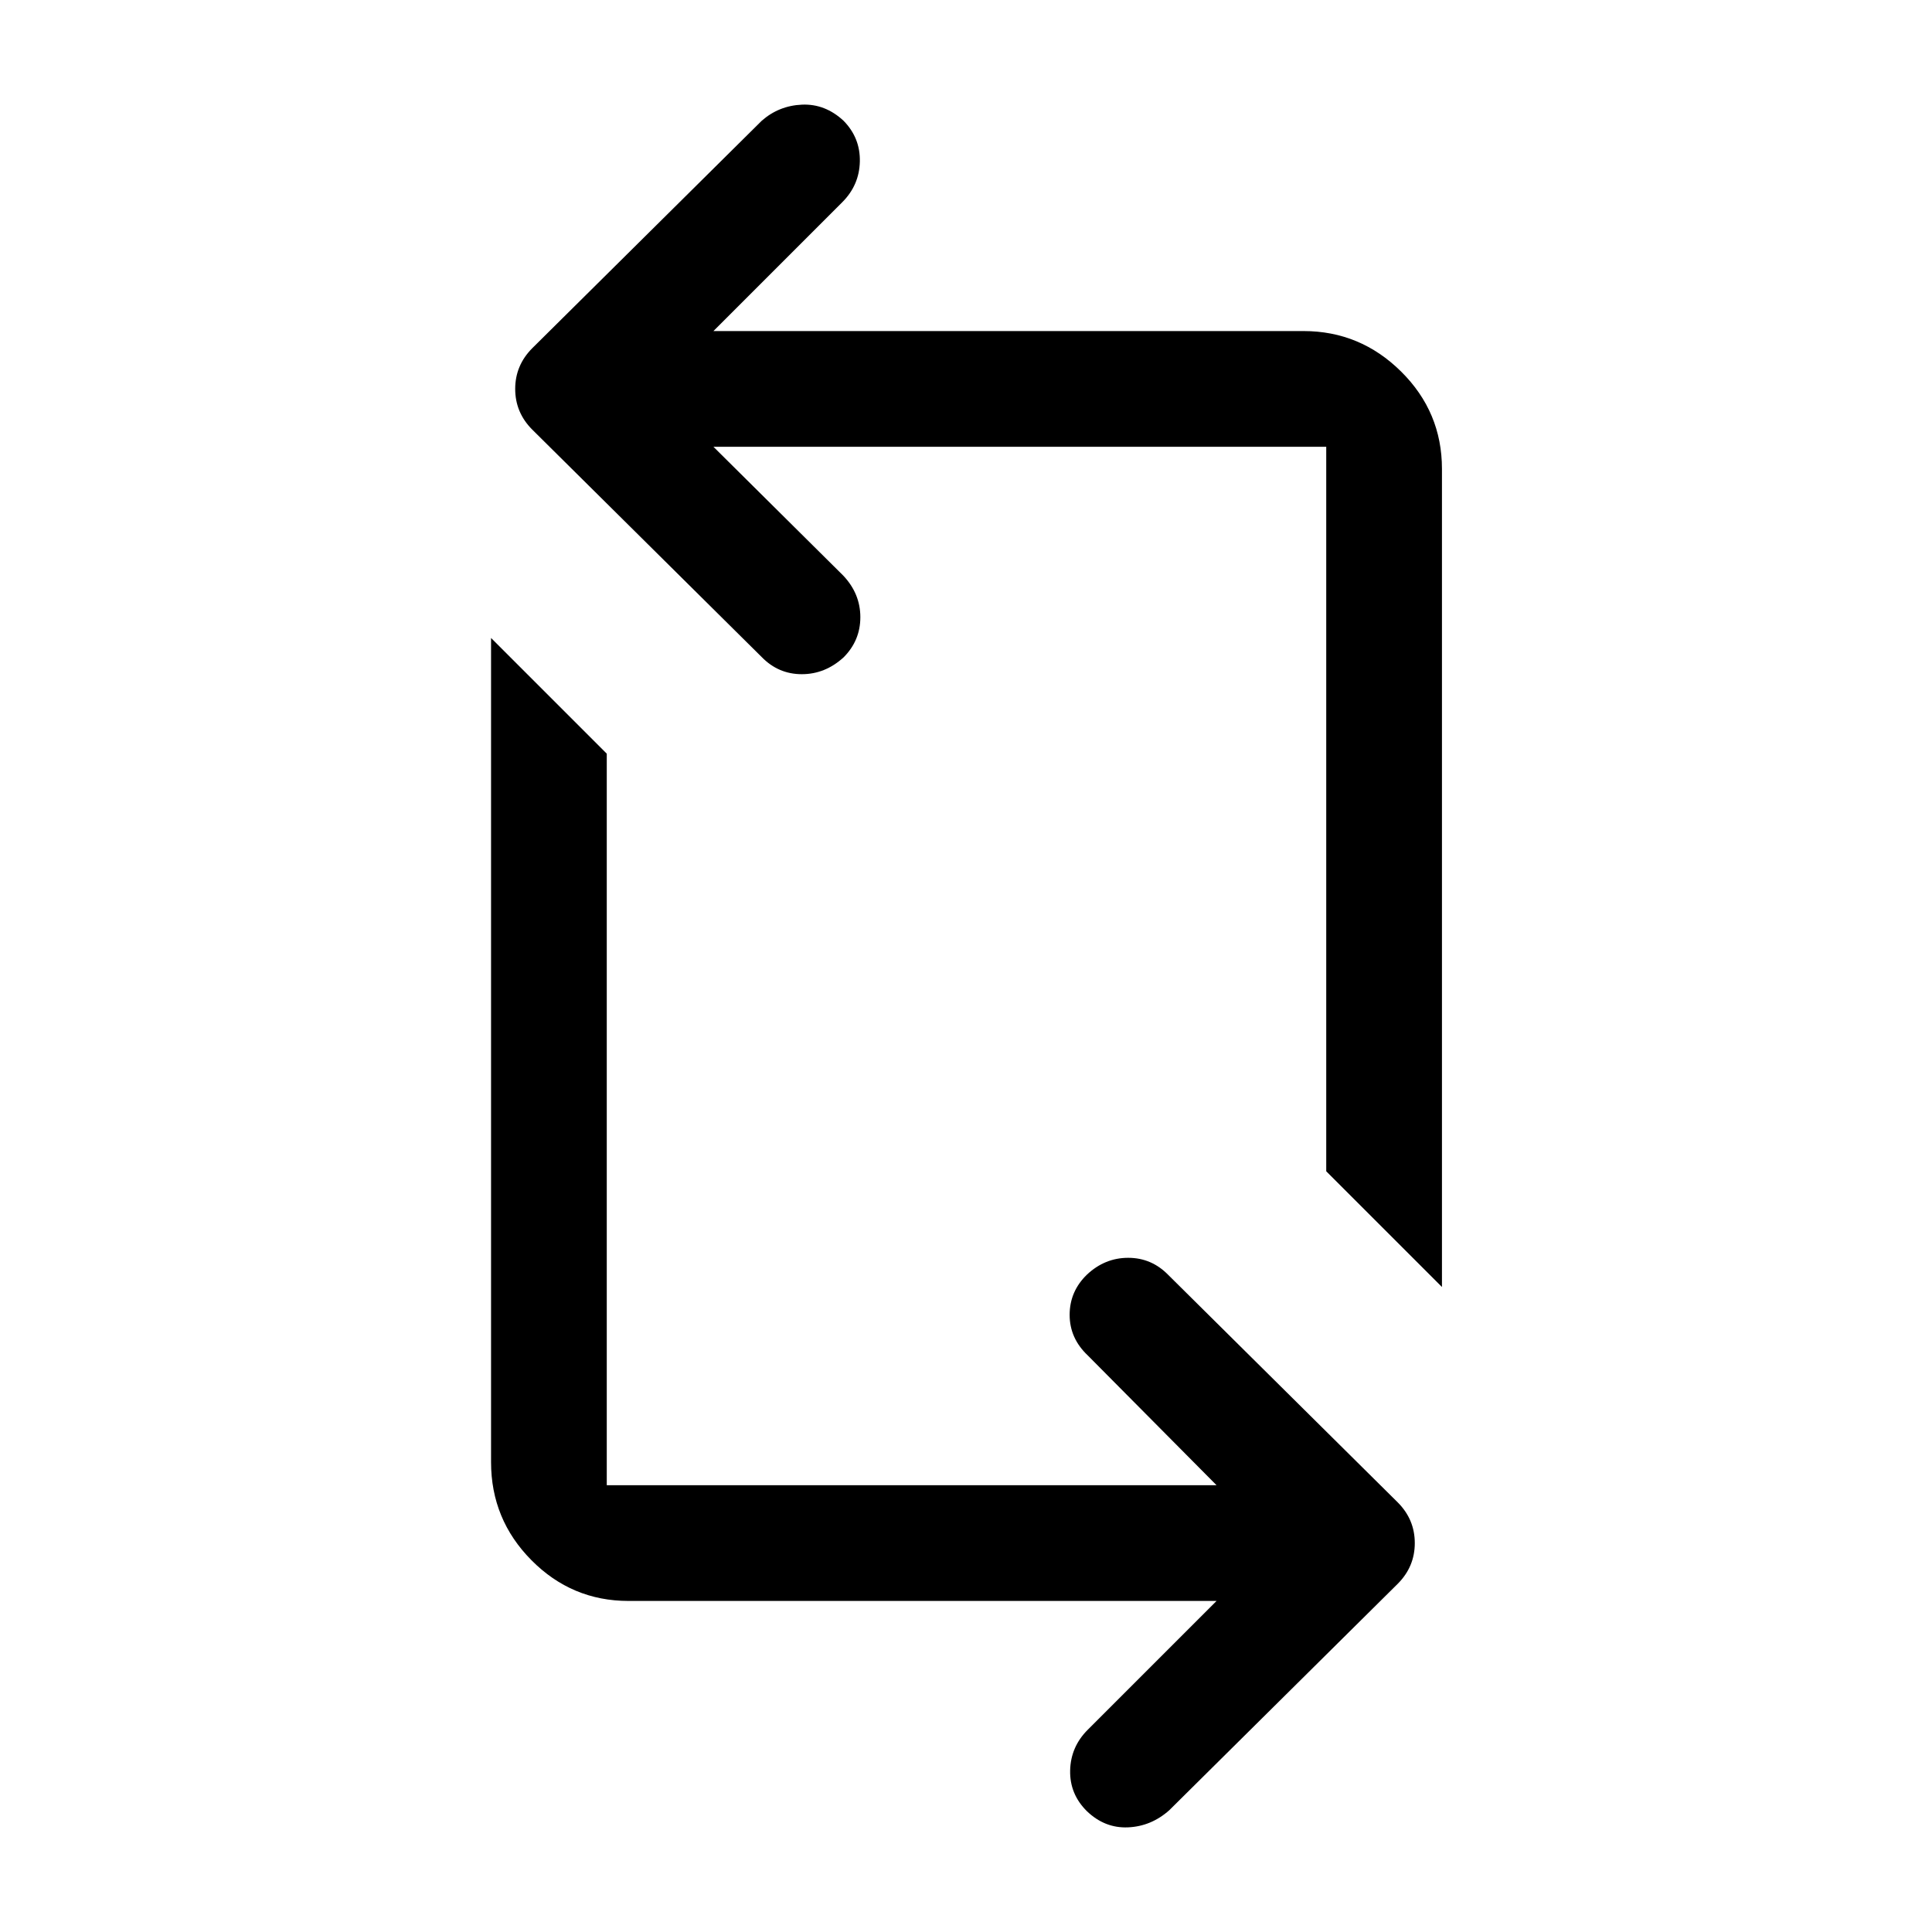 <svg xmlns="http://www.w3.org/2000/svg" height="48" viewBox="0 -960 960 960" width="48"><path d="M604.5-164.5H312.295q-28.17 0-48.233-20.253Q244-205.006 244-233.5V-643l57.5 57.5V-222h303l-64-64.5q-9-8.5-9-20.158 0-11.658 8.609-20Q549-335 560.6-335t19.9 8.5l114 113q8.5 8.5 8.5 20.25T694.5-173L581-60.5q-9 8-20.5 8.5t-20.391-8q-8.609-8.5-8.359-20.25t8.75-20.25l64-64Zm112-156L659-378v-360H354.5l64.5 64q8.5 9 8.5 20.658 0 11.658-8.348 20Q410-625 398.4-625t-19.9-8.5l-114-113q-8.5-8.5-8.5-20.25t8.543-20.293l113.914-112.914Q387-907.5 398.5-908q11.5-.5 20.652 8 8.348 8.5 8.098 20.25t-8.75 20.25l-64 64h293.205q28.17 0 48.483 20.106Q716.5-755.287 716.5-727v406.5Z"/></svg>